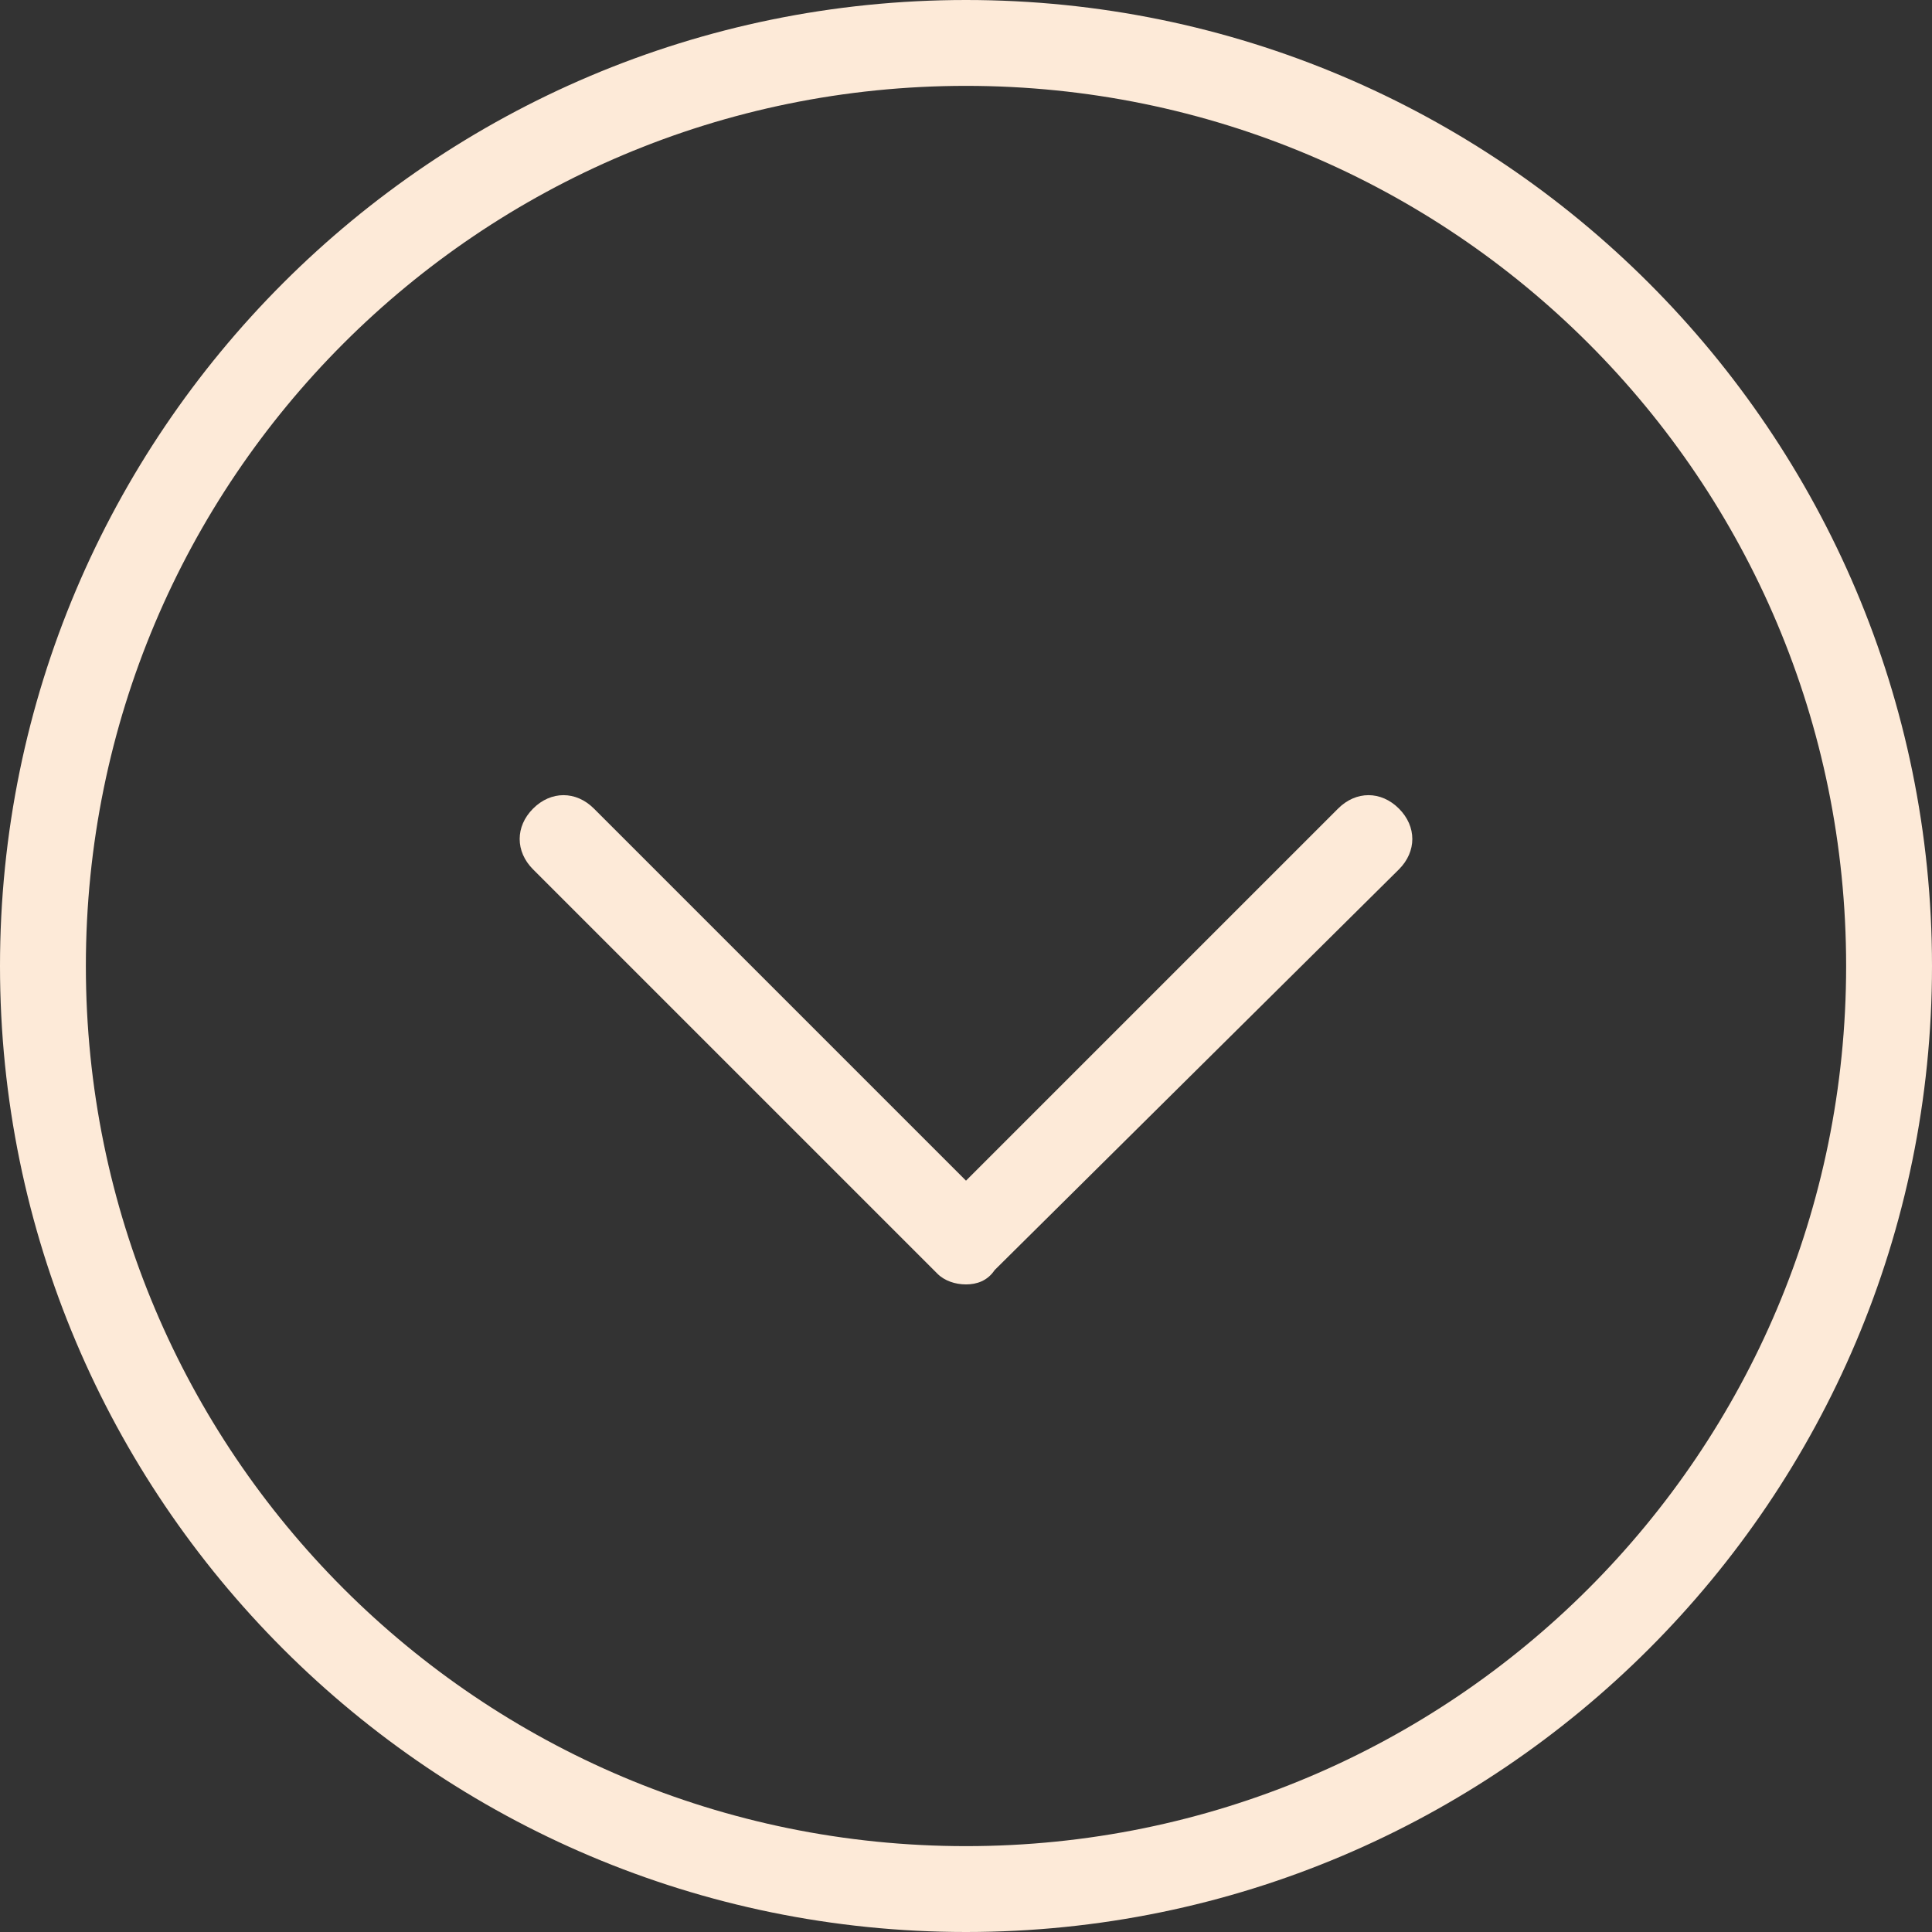 <?xml version="1.0" encoding="utf-8"?>
<!-- Generator: Adobe Illustrator 27.4.0, SVG Export Plug-In . SVG Version: 6.00 Build 0)  -->
<svg version="1.1" id="Layer_1" xmlns="http://www.w3.org/2000/svg" xmlns:xlink="http://www.w3.org/1999/xlink" x="0px" y="0px"
	 viewBox="0 0 54 54" style="enable-background:new 0 0 54 54;" xml:space="preserve">
<rect x="0" y="0" width="54" height="54" fill="#333333" stroke="none"/>
<style type="text/css">
	.st0{fill:#FDEAD8;}
</style>
<g>
	<path class="st0" d="M27,35.9c-0.3,0-0.6-0.1-0.8-0.3L14.9,24.3c-0.5-0.5-0.5-1.2,0-1.7c0.5-0.5,1.2-0.5,1.7,0L27,33l10.4-10.4
		c0.5-0.5,1.2-0.5,1.7,0c0.5,0.5,0.5,1.2,0,1.7L27.8,35.5C27.6,35.8,27.3,35.9,27,35.9z"/>
</g>
<path class="st0" d="M27,54C12.1,54,0,41.9,0,27S12.1,0,27,0s27,12.1,27,27S41.9,54,27,54z M27,2.4C13.4,2.4,2.4,13.4,2.4,27
	s11,24.6,24.6,24.6s24.6-11,24.6-24.6S40.6,2.4,27,2.4z"/>
</svg>
